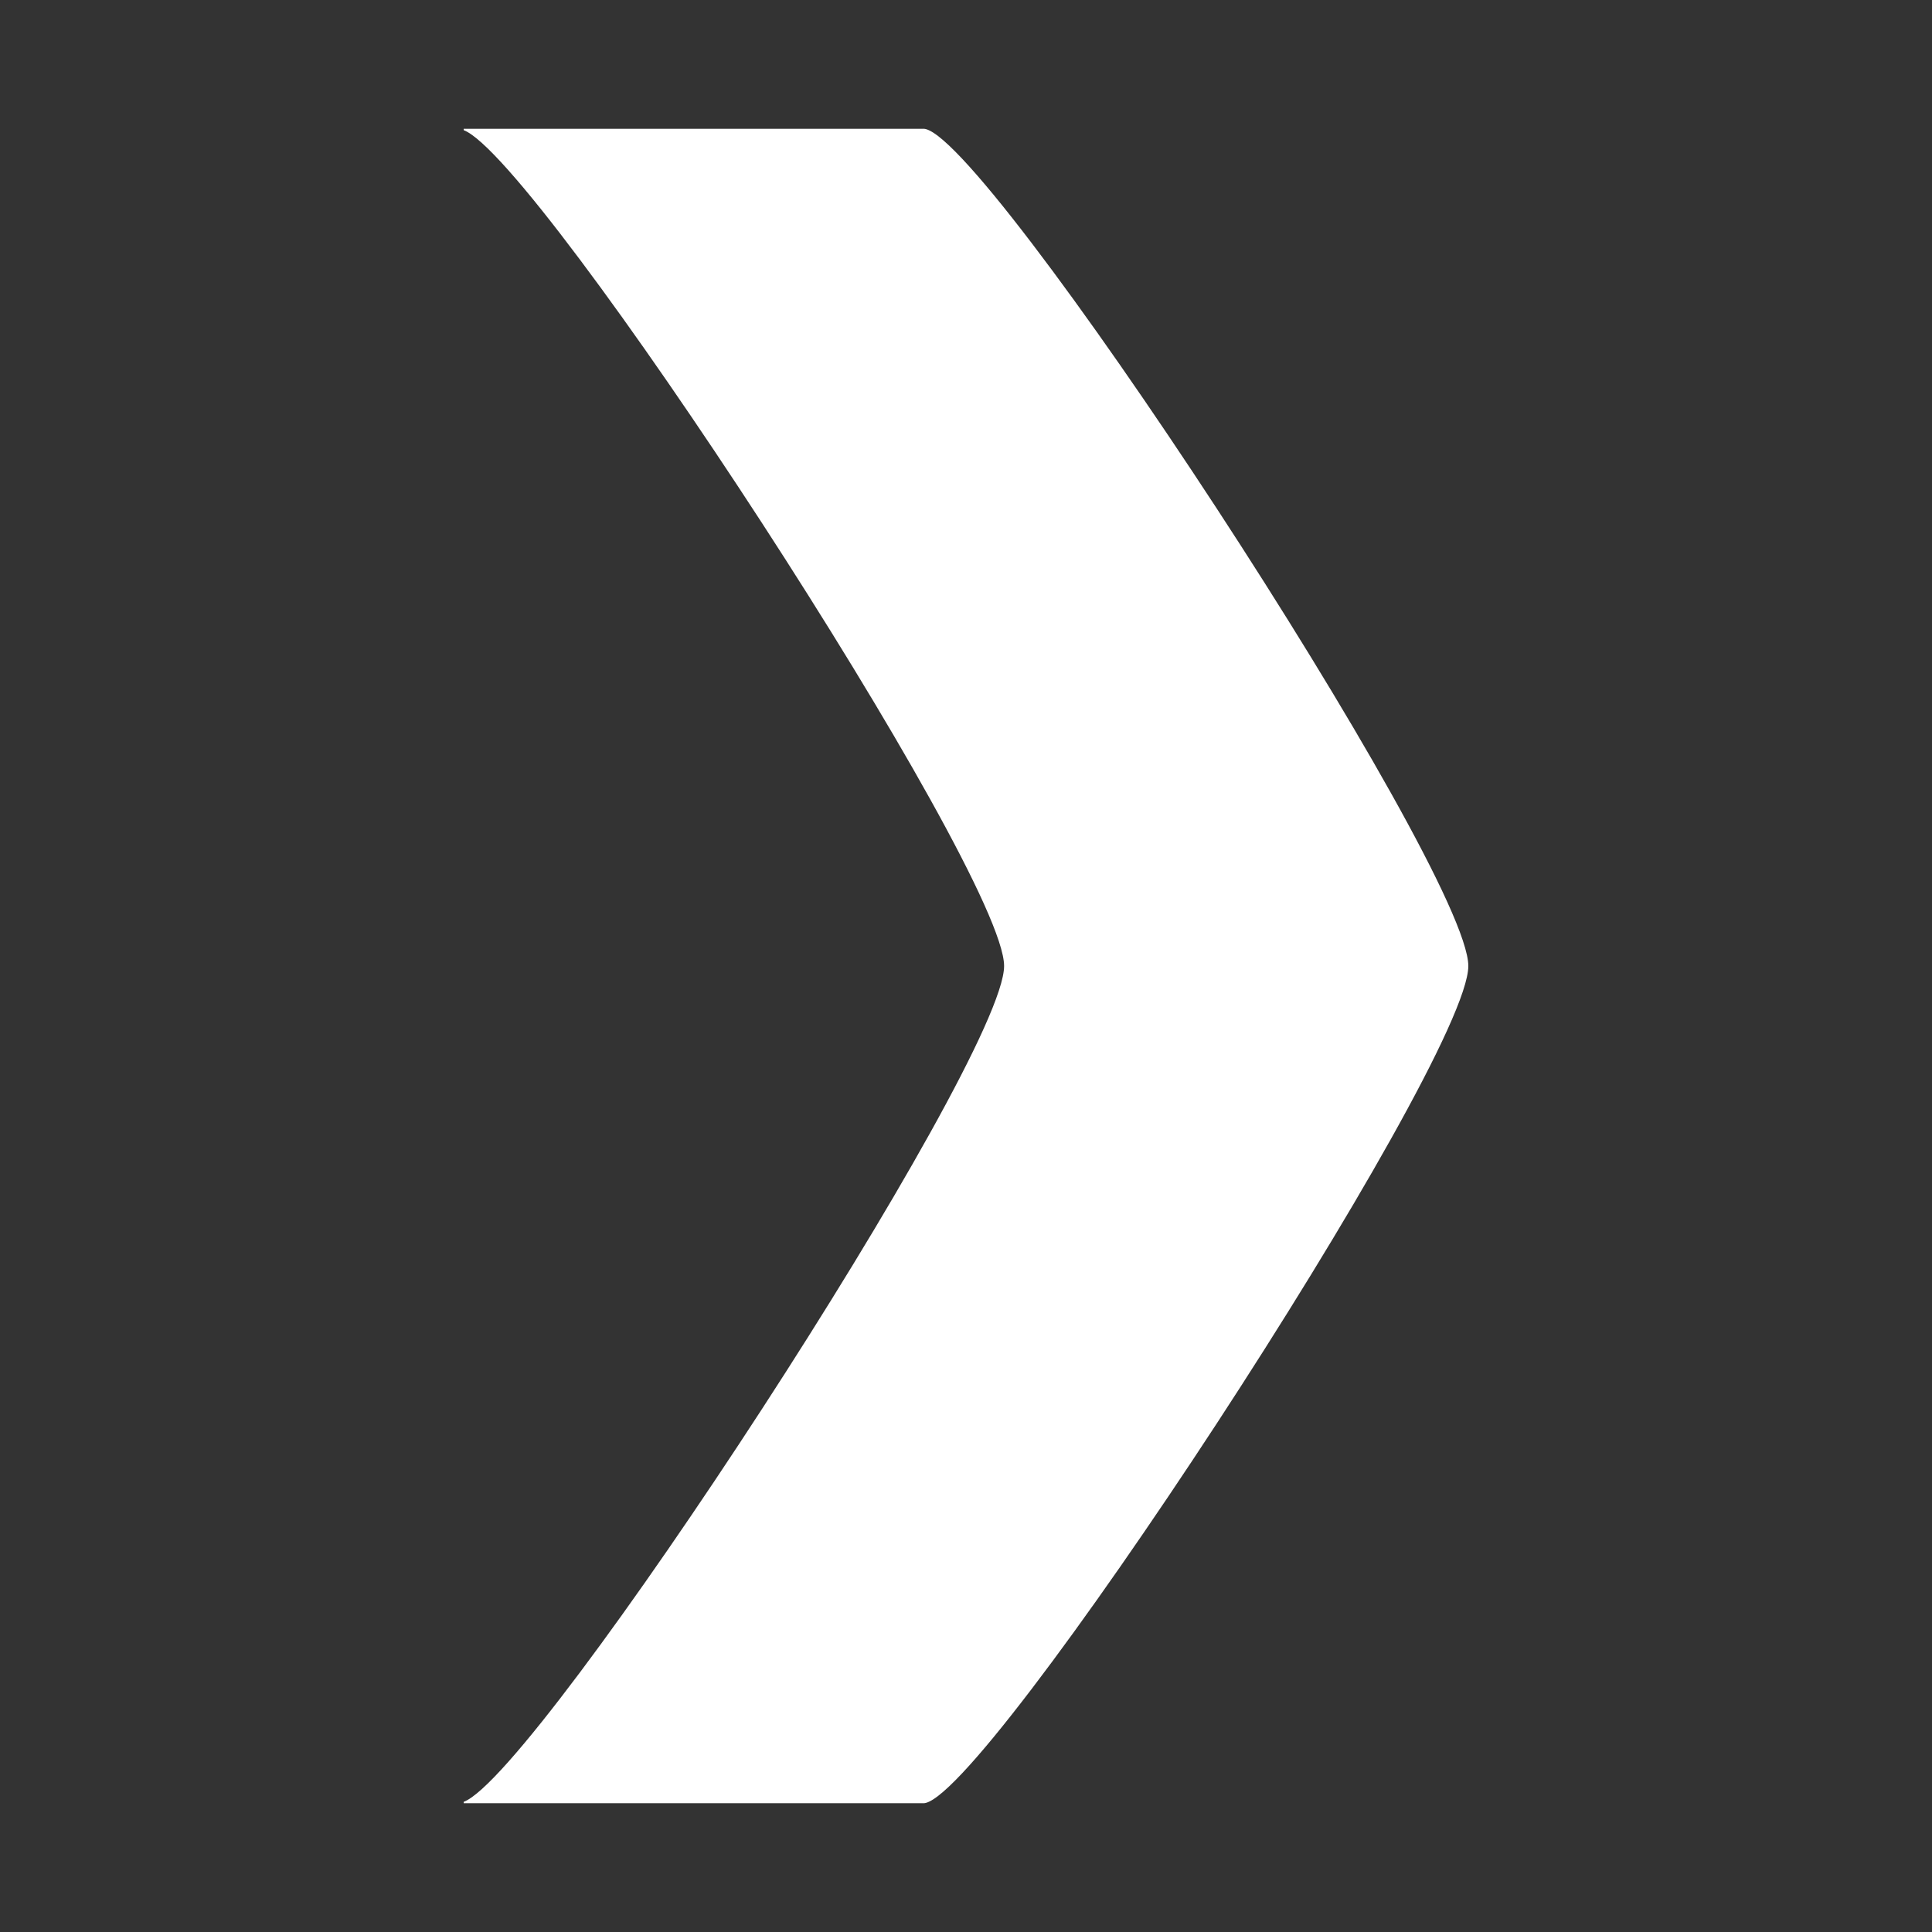 <svg xmlns="http://www.w3.org/2000/svg" width="90" height="90"><rect width="100%" height="100%" fill="#333333" stroke="none"/><g><g color="#000"><path d="M21.6 6v.063C25.09 7.383 46.775 40.567 46.775 45S25.092 82.617 21.6 83.938V84h21.38c2.628.31 25.42-34.457 25.42-39 0-4.543-22.792-39.31-25.42-39H21.6z" fill="#fff" stroke-width="3" overflow="visible" enable-background="accumulate"/><path fill="none" stroke-width="4" overflow="visible" enable-background="accumulate" d="M0 0h90v90H0z"/></g></g></svg>